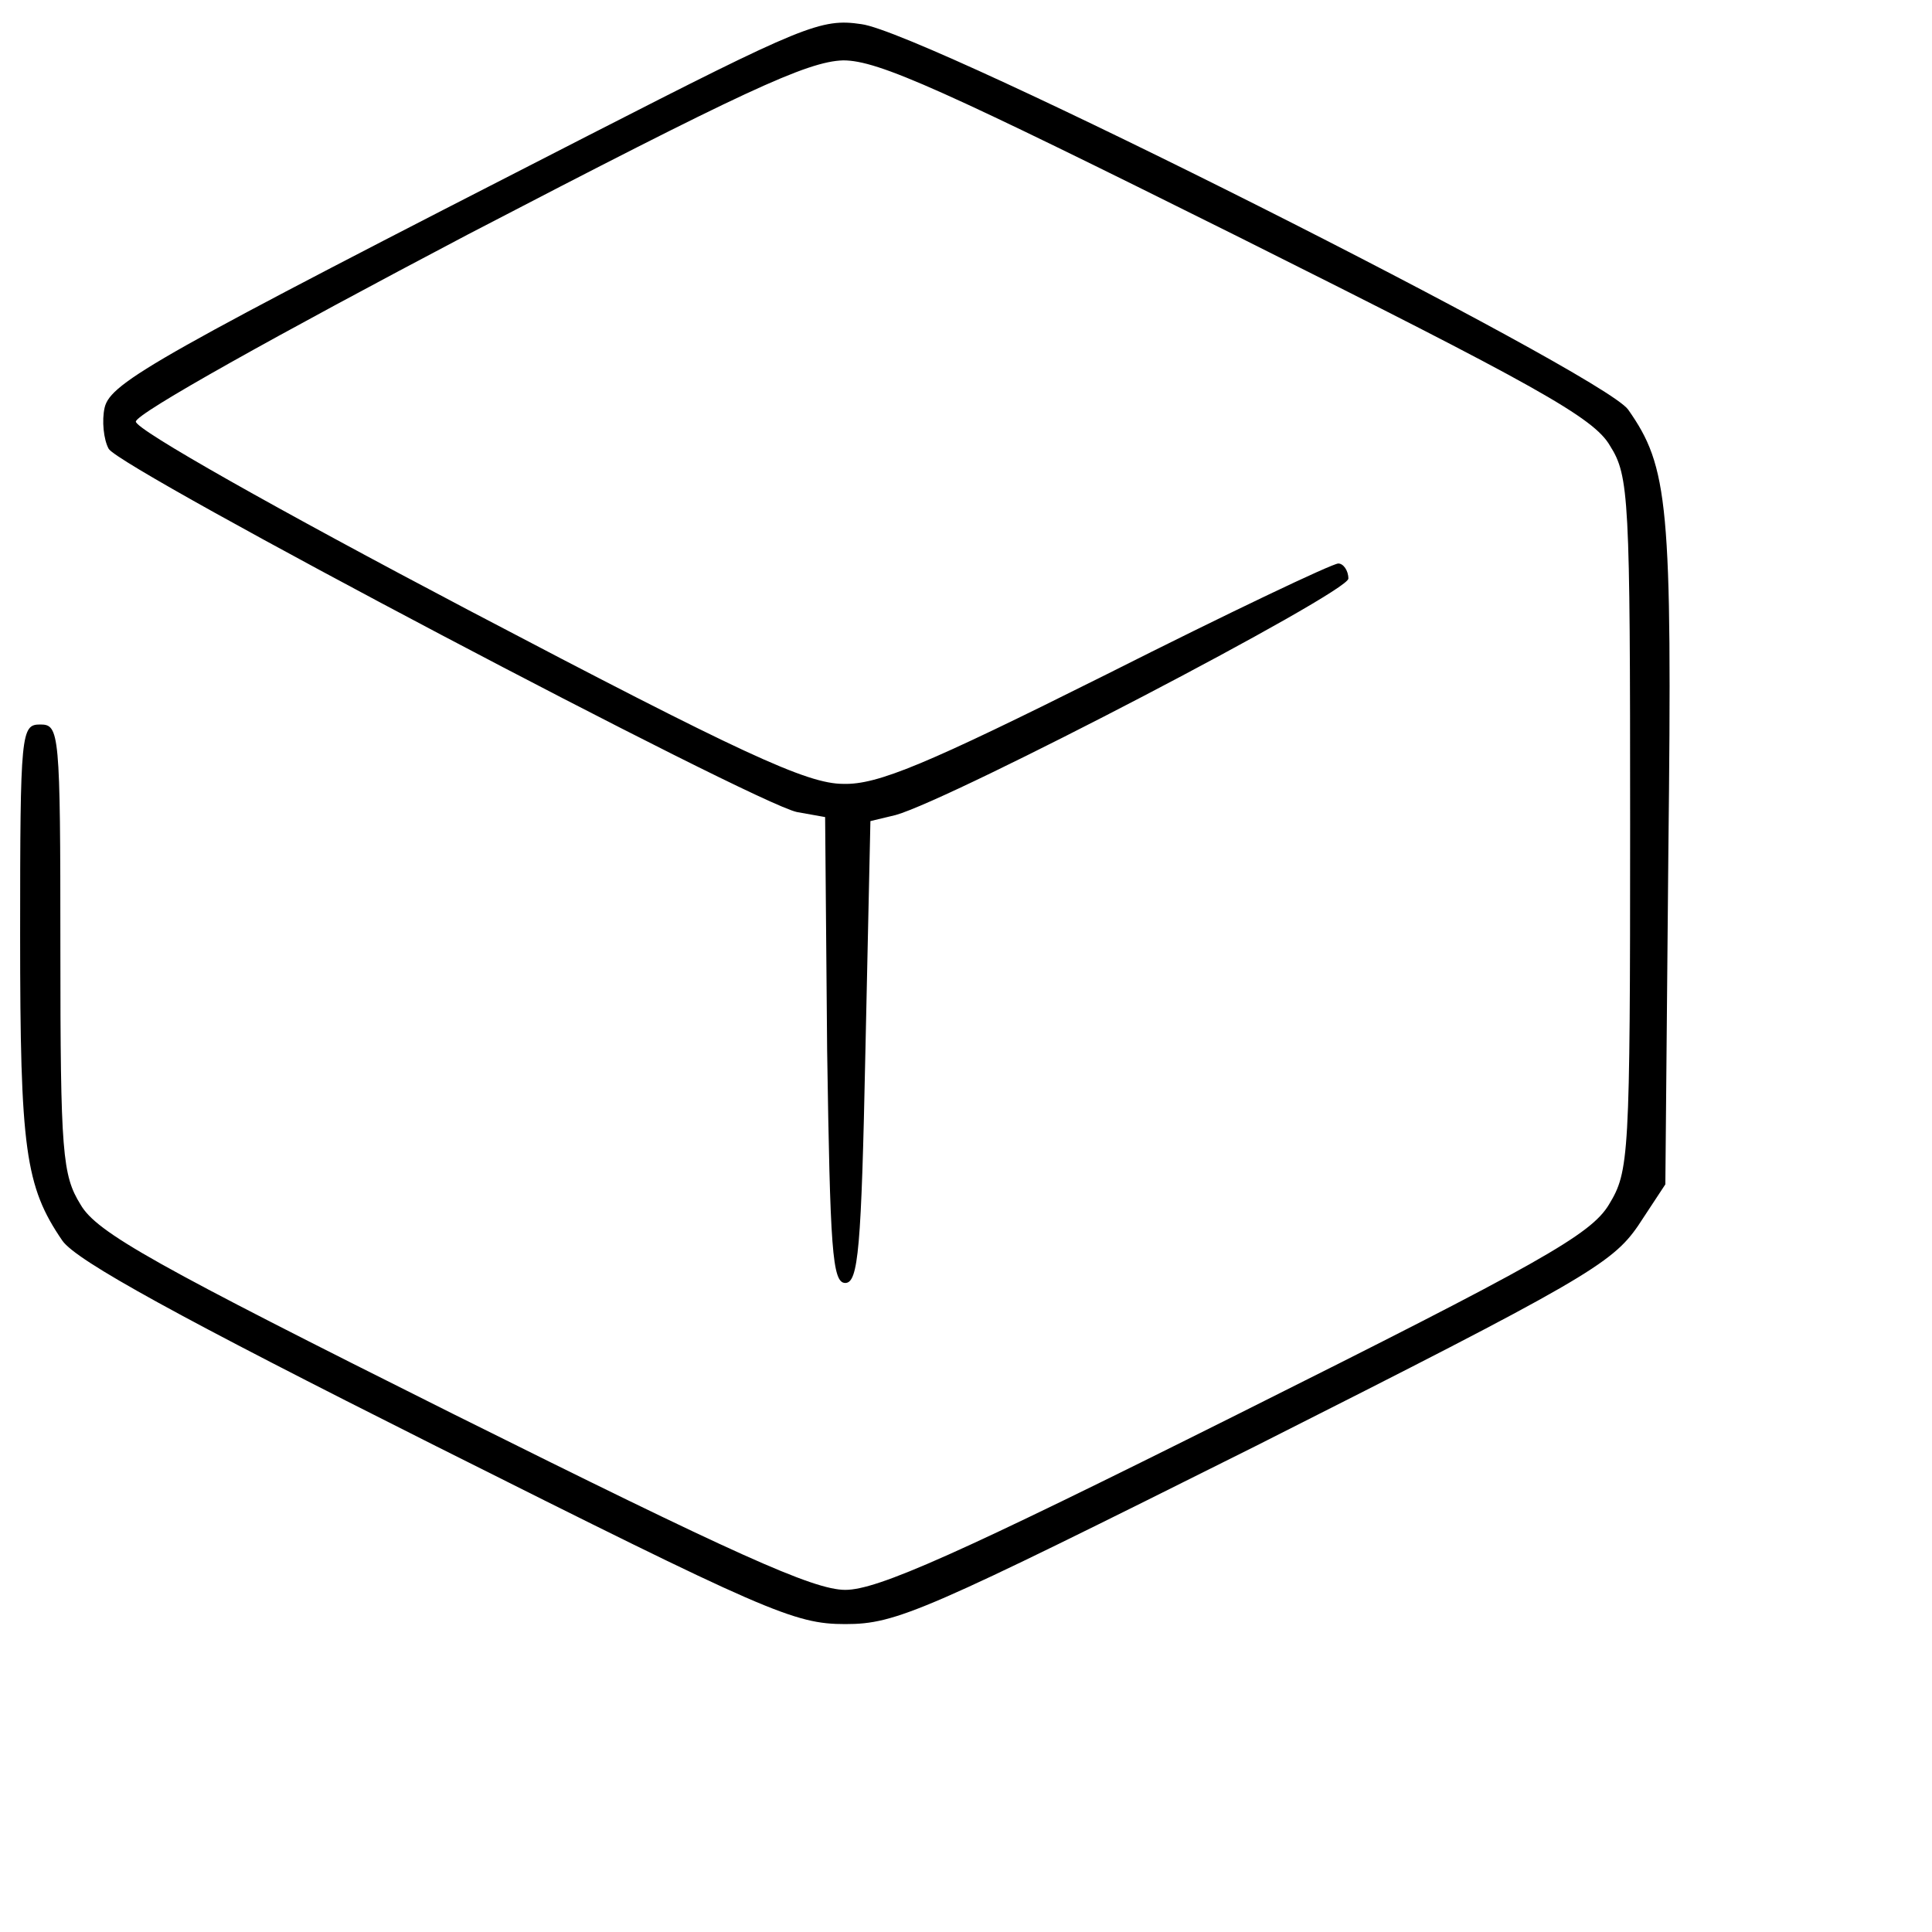 <?xml version="1.0" standalone="no"?>
<!DOCTYPE svg PUBLIC "-//W3C//DTD SVG 20010904//EN"
 "http://www.w3.org/TR/2001/REC-SVG-20010904/DTD/svg10.dtd">
<svg version="1.0" xmlns="http://www.w3.org/2000/svg"
 width="192pt" height="192pt" viewBox="0 0 192 192"
 preserveAspectRatio="xMidYMid meet">

<g transform="translate(0,192) scale(0.1,-0.1)"
fill="#000000" stroke="none">
<path d="M584 1785 c-428 -219 -474 -245 -480 -270 -3 -13 -1 -32 4 -41 11
-20 641 -352 684 -361 l28 -5 2 -232 c3 -197 5 -231 18 -231 13 0 16 34 20
229 l5 230 25 6 c57 16 450 221 450 235 0 8 -5 15 -10 15 -6 0 -109 -49 -230
-110 -180 -90 -228 -110 -262 -109 -36 0 -101 30 -373 173 -190 100 -330 179
-330 187 0 8 140 86 330 186 273 142 337 172 373 173 35 0 99 -29 392 -175
296 -148 354 -180 370 -208 19 -30 20 -51 20 -376 0 -332 -1 -345 -21 -378
-18 -30 -68 -58 -370 -209 -278 -139 -357 -174 -389 -174 -32 0 -111 36 -390
175 -296 148 -354 180 -370 208 -18 29 -20 51 -20 255 0 215 -1 222 -20 222
-19 0 -20 -7 -20 -209 0 -213 5 -250 42 -304 14 -20 116 -76 371 -204 329
-165 356 -177 407 -177 51 0 78 12 408 177 325 164 354 181 380 219 l27 41 3
331 c4 346 0 382 -40 439 -26 36 -698 375 -762 383 -40 6 -57 -1 -272 -111z"/>
</g>
</svg>
